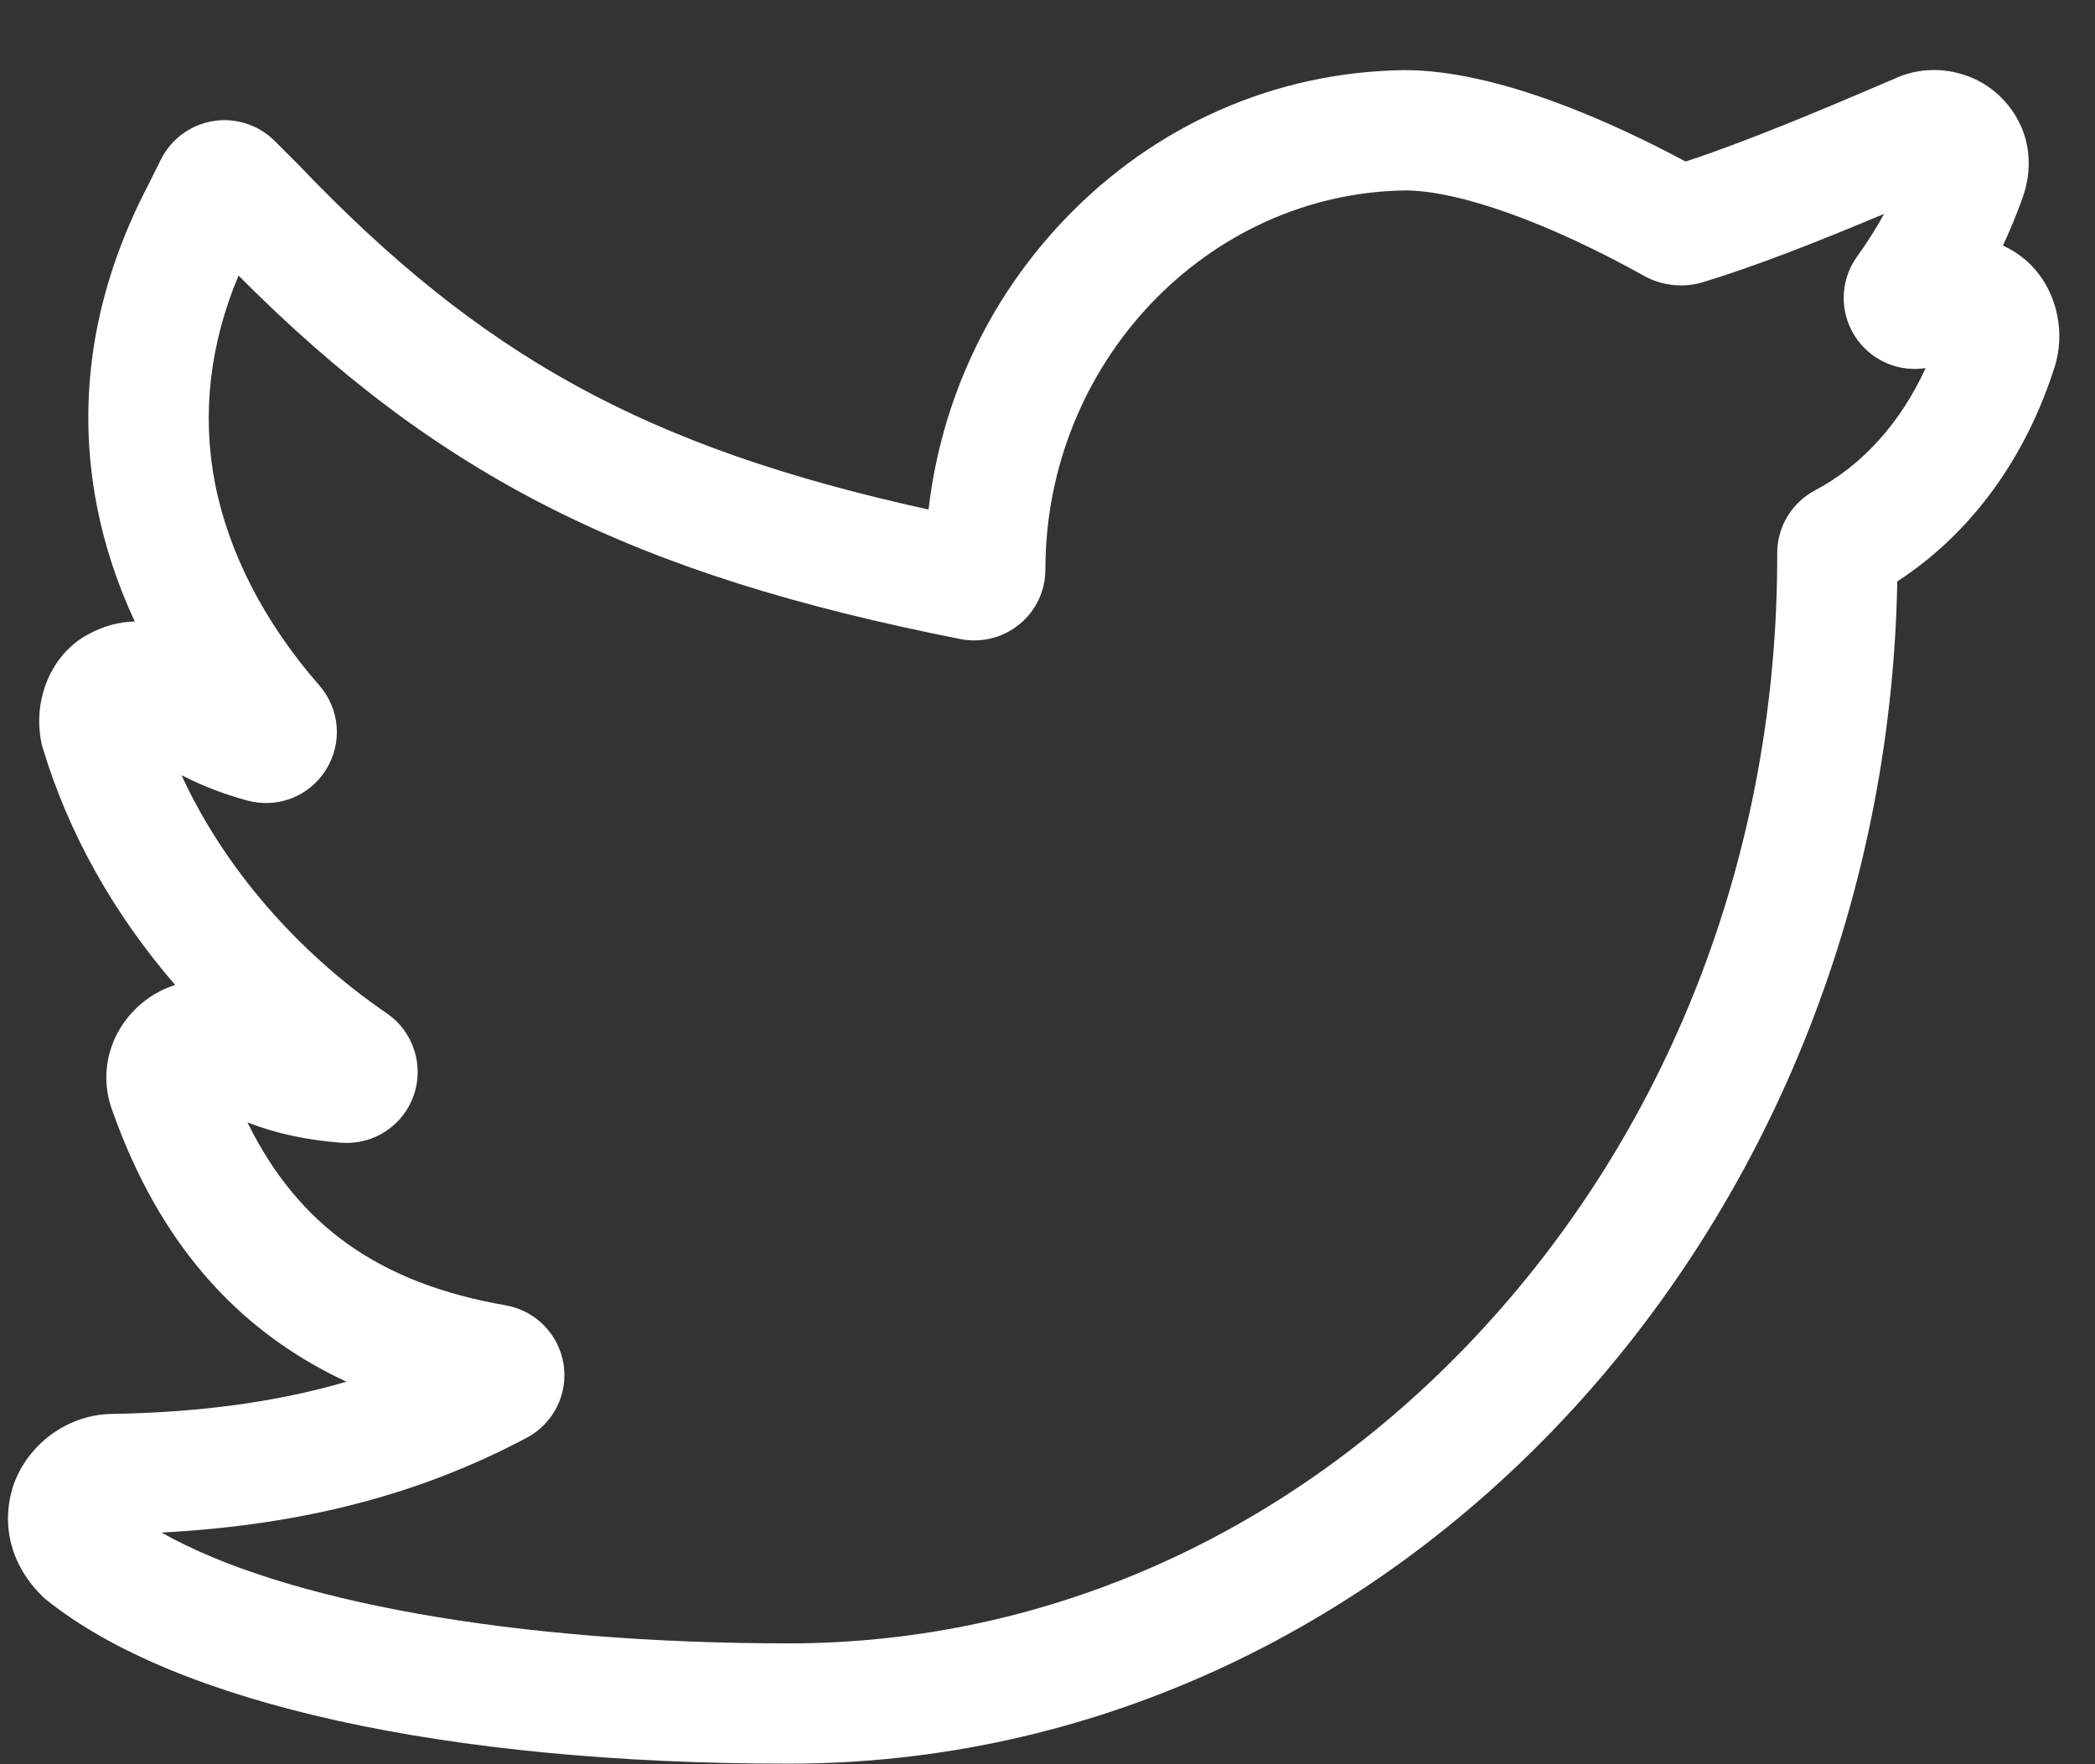 <svg width="19" height="16" viewBox="0 0 19 16" fill="none" xmlns="http://www.w3.org/2000/svg">
<rect x="0" y="0" width="19" height="16" fill="#333333" stroke="none"/>
<path d="M7.152 15.995C4.047 15.995 1.592 15.452 0.418 14.507L0.395 14.488L0.375 14.468C0.096 14.188 0.004 13.822 0.124 13.463L0.135 13.434C0.28 13.07 0.637 12.825 1.023 12.823C1.817 12.809 2.512 12.715 3.142 12.531C2.136 12.063 1.438 11.253 1.022 10.081C0.882 9.715 1.003 9.31 1.325 9.068C1.404 9.008 1.494 8.963 1.589 8.933C1.03 8.287 0.618 7.553 0.386 6.777L0.379 6.753L0.374 6.728C0.296 6.335 0.471 5.931 0.793 5.757C0.928 5.68 1.075 5.64 1.222 5.636C1.063 5.295 0.948 4.944 0.879 4.591C0.689 3.612 0.846 2.632 1.345 1.676L1.46 1.445C1.553 1.26 1.729 1.131 1.933 1.098C2.136 1.065 2.345 1.132 2.491 1.278L2.701 1.488C4.362 3.229 5.849 4.055 8.421 4.621C8.536 3.633 8.963 2.716 9.651 1.994C10.47 1.134 11.565 0.652 12.732 0.636H12.74C13.592 0.636 14.648 1.122 15.287 1.465C15.835 1.285 16.496 1.008 17.181 0.714C17.502 0.564 17.897 0.632 18.149 0.884C18.396 1.132 18.465 1.48 18.334 1.819C18.284 1.957 18.227 2.094 18.165 2.227C18.258 2.27 18.344 2.328 18.417 2.401C18.636 2.62 18.727 2.963 18.649 3.275L18.641 3.305C18.378 4.151 17.874 4.84 17.207 5.273C17.096 11.206 12.628 15.995 7.152 15.995ZM1.465 13.899C2.571 14.525 4.679 14.904 7.152 14.904C9.528 14.904 11.771 13.883 13.467 12.03C15.177 10.162 16.118 7.682 16.118 5.045V5.016C16.118 4.777 16.25 4.559 16.461 4.447C16.89 4.22 17.238 3.833 17.464 3.338C17.23 3.375 16.994 3.281 16.848 3.086C16.68 2.859 16.678 2.553 16.844 2.324C16.933 2.201 17.015 2.072 17.087 1.94C16.495 2.188 15.933 2.411 15.445 2.559C15.268 2.613 15.07 2.592 14.909 2.501C14.04 2.017 13.231 1.728 12.743 1.727C10.944 1.754 9.481 3.296 9.481 5.164C9.481 5.358 9.395 5.539 9.246 5.661C9.096 5.784 8.902 5.833 8.712 5.796C5.747 5.211 3.99 4.335 2.163 2.499C1.901 3.127 1.829 3.759 1.95 4.383C2.073 5.015 2.4 5.649 2.895 6.215C3.083 6.43 3.108 6.737 2.957 6.98C2.807 7.221 2.521 7.334 2.246 7.261C2.031 7.203 1.833 7.127 1.646 7.03C2.027 7.859 2.684 8.626 3.509 9.191C3.748 9.355 3.848 9.661 3.752 9.935C3.656 10.209 3.388 10.385 3.098 10.364C2.782 10.34 2.502 10.28 2.244 10.179C2.707 11.121 3.446 11.64 4.585 11.838C4.856 11.885 5.067 12.099 5.111 12.371C5.154 12.642 5.019 12.912 4.776 13.04C3.805 13.555 2.744 13.831 1.465 13.899Z" fill="white"/>
</svg>
